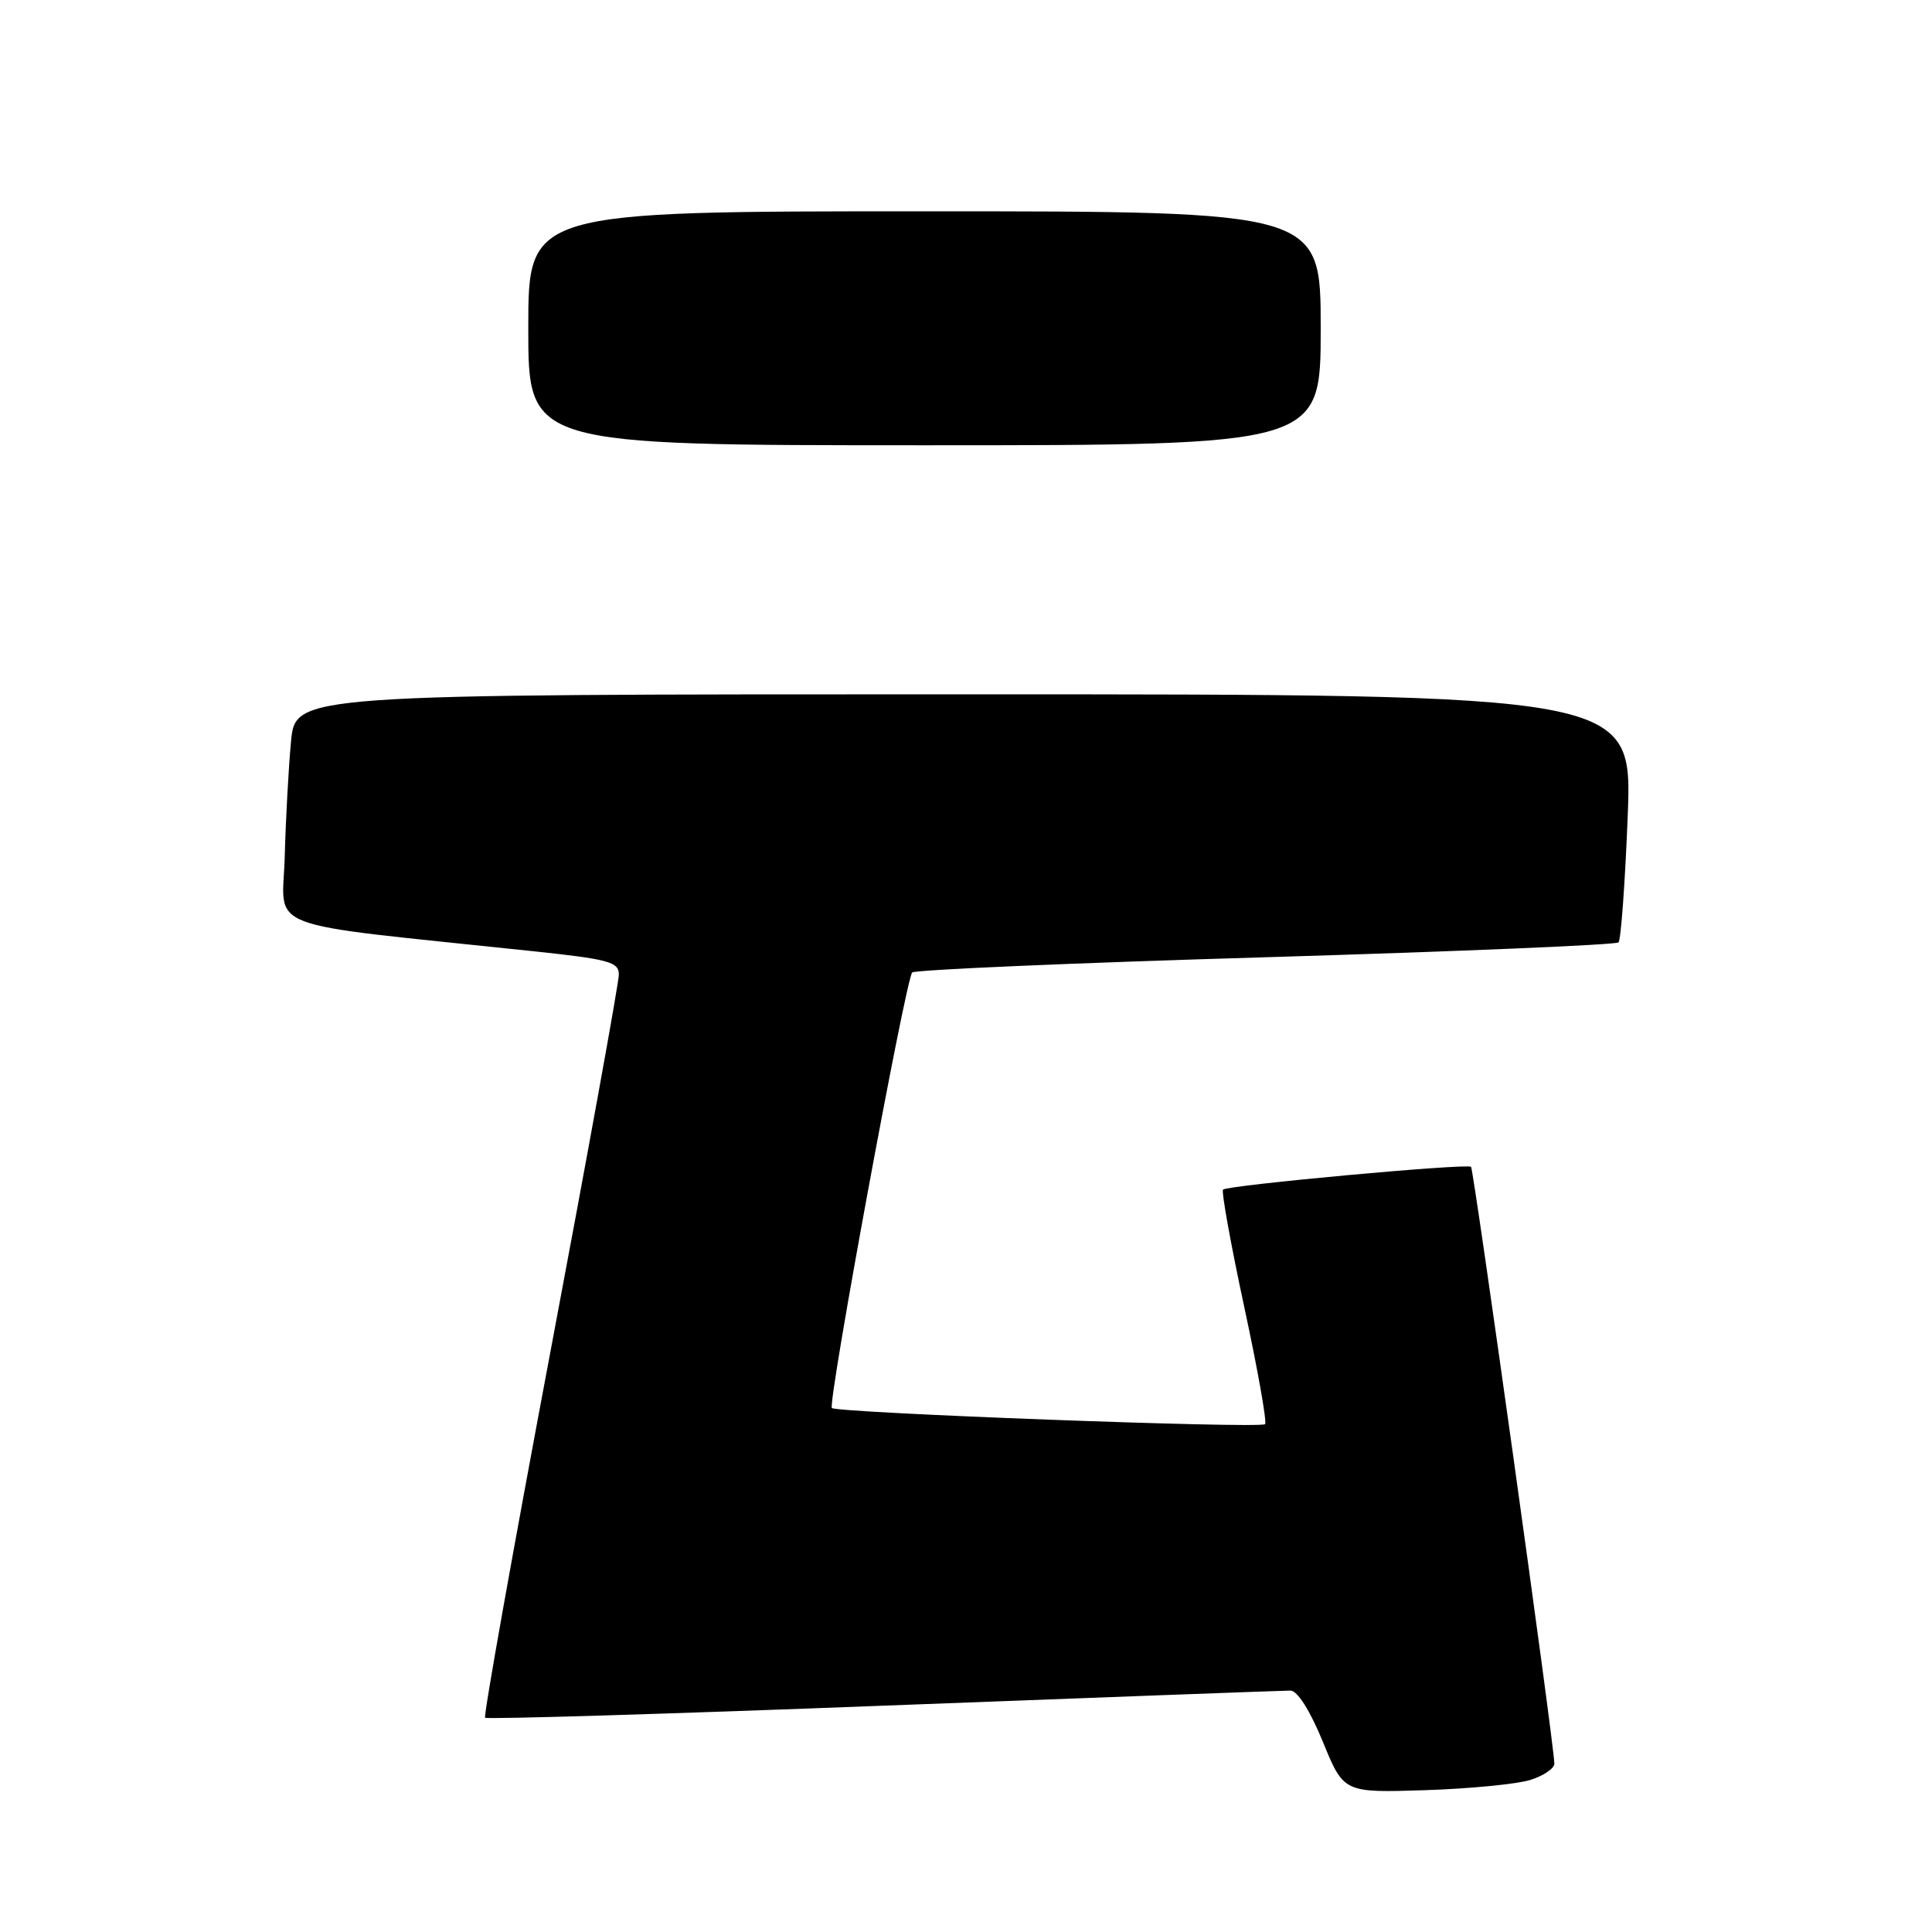 <?xml version="1.0" encoding="UTF-8" standalone="no"?>
<!DOCTYPE svg PUBLIC "-//W3C//DTD SVG 1.1//EN" "http://www.w3.org/Graphics/SVG/1.1/DTD/svg11.dtd" >
<svg xmlns="http://www.w3.org/2000/svg" xmlns:xlink="http://www.w3.org/1999/xlink" version="1.1" viewBox="0 0 256 256">
 <g >
 <path fill="currentColor"
d=" M 202.75 235.86 C 204.54 235.30 205.98 234.32 205.96 233.67 C 205.87 230.71 195.28 154.95 194.92 154.61 C 194.40 154.13 162.67 157.04 162.06 157.63 C 161.82 157.86 163.08 164.84 164.86 173.14 C 166.65 181.43 167.89 188.44 167.63 188.71 C 167.02 189.32 110.89 187.22 110.23 186.57 C 109.64 185.97 120.01 129.75 120.87 128.86 C 121.22 128.50 142.28 127.59 167.69 126.84 C 193.09 126.08 214.14 125.20 214.46 124.87 C 214.78 124.55 215.33 117.03 215.68 108.15 C 216.31 92.00 216.31 92.00 127.74 92.00 C 39.16 92.00 39.16 92.00 38.56 98.25 C 38.24 101.69 37.86 108.54 37.73 113.48 C 37.47 123.52 33.92 122.15 70.25 126.00 C 80.71 127.10 82.00 127.45 82.00 129.14 C 82.00 130.19 77.92 152.68 72.93 179.13 C 67.95 205.57 64.05 227.39 64.28 227.61 C 64.50 227.83 88.27 227.12 117.09 226.01 C 145.92 224.91 170.18 224.01 171.00 224.01 C 171.91 224.01 173.59 226.66 175.28 230.78 C 178.05 237.55 178.05 237.55 188.78 237.21 C 194.67 237.02 200.96 236.41 202.75 235.86 Z  M 175.00 43.50 C 175.00 28.00 175.00 28.00 122.50 28.00 C 70.00 28.00 70.00 28.00 70.00 43.50 C 70.00 59.00 70.00 59.00 122.50 59.00 C 175.00 59.00 175.00 59.00 175.00 43.50 Z "/>
</g>
</svg>